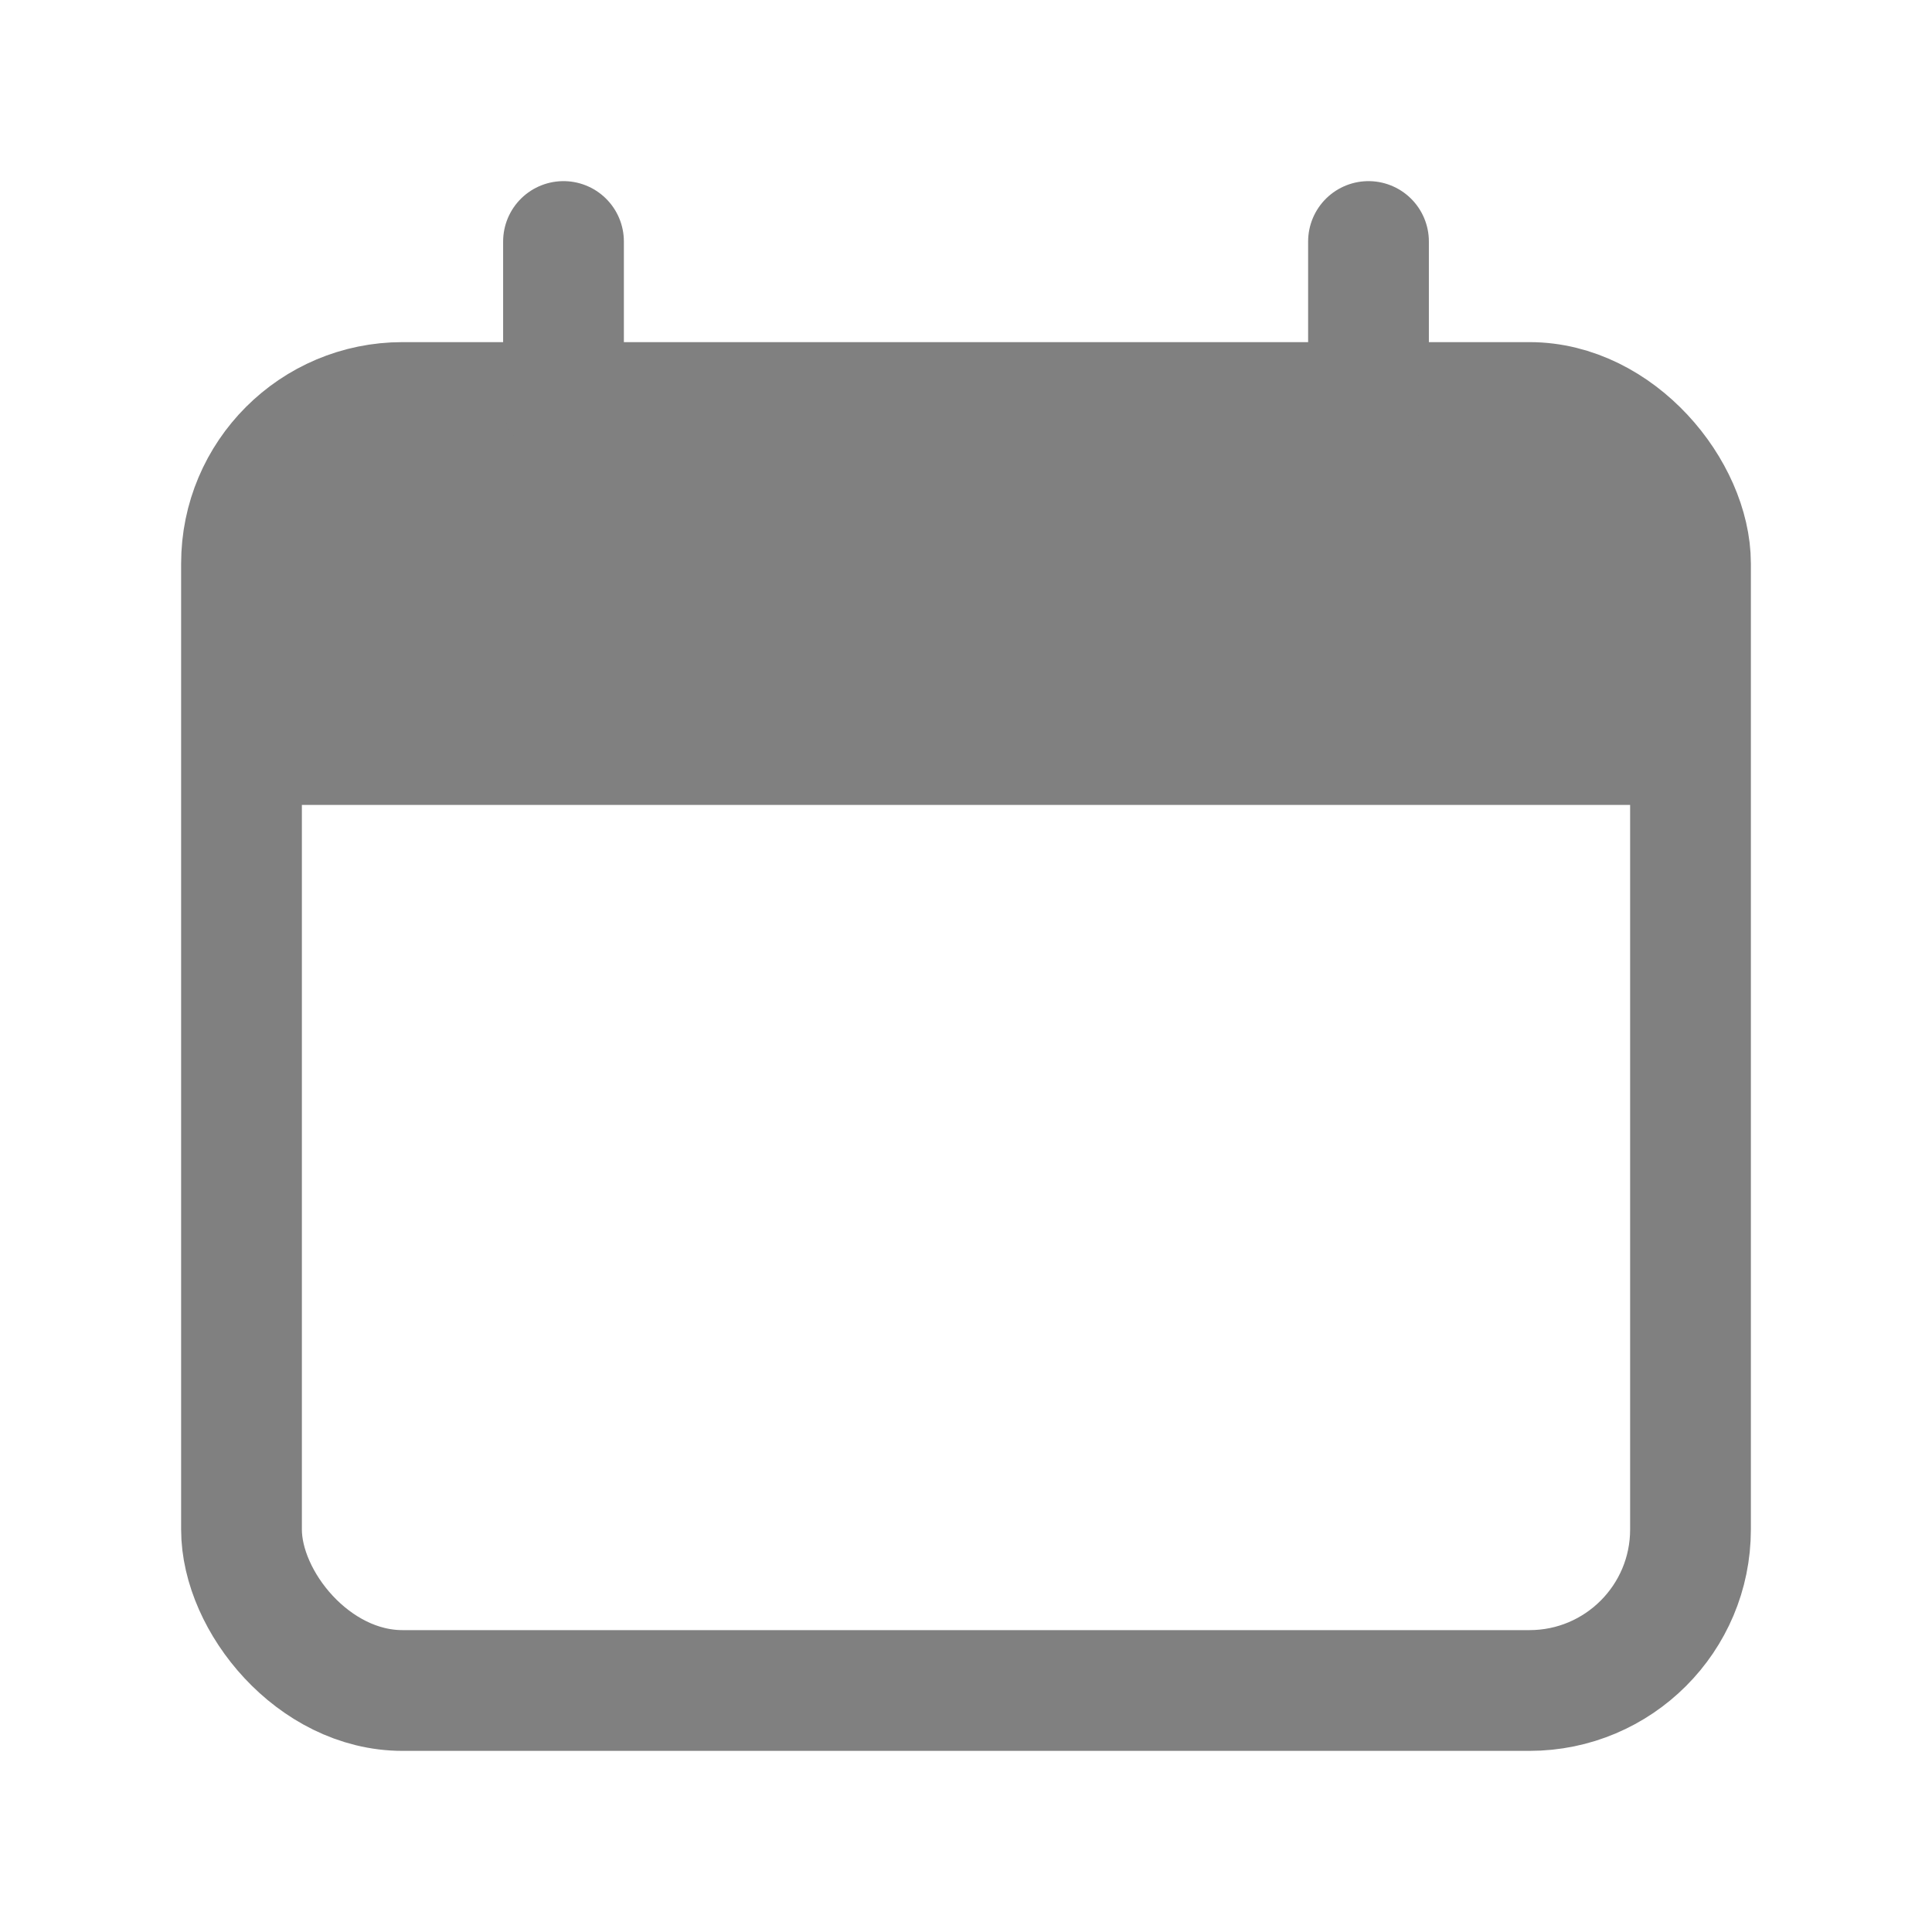 <svg width="24" height="24" viewBox="0 0 24 24" fill="none" xmlns="http://www.w3.org/2000/svg">
<rect x="3" y="5" width="18" height="16" rx="2" stroke="#808080" stroke-width="1.5"/>
<path d="M7 3V5" stroke="#808080" stroke-width="1.5" stroke-linecap="round" stroke-linejoin="round"/>
<path d="M17 3V5" stroke="#808080" stroke-width="1.5" stroke-linecap="round" stroke-linejoin="round"/>
<rect x="3.7" y="5.485" width="16.829" height="4.514" fill="#808080"/>
</svg>
